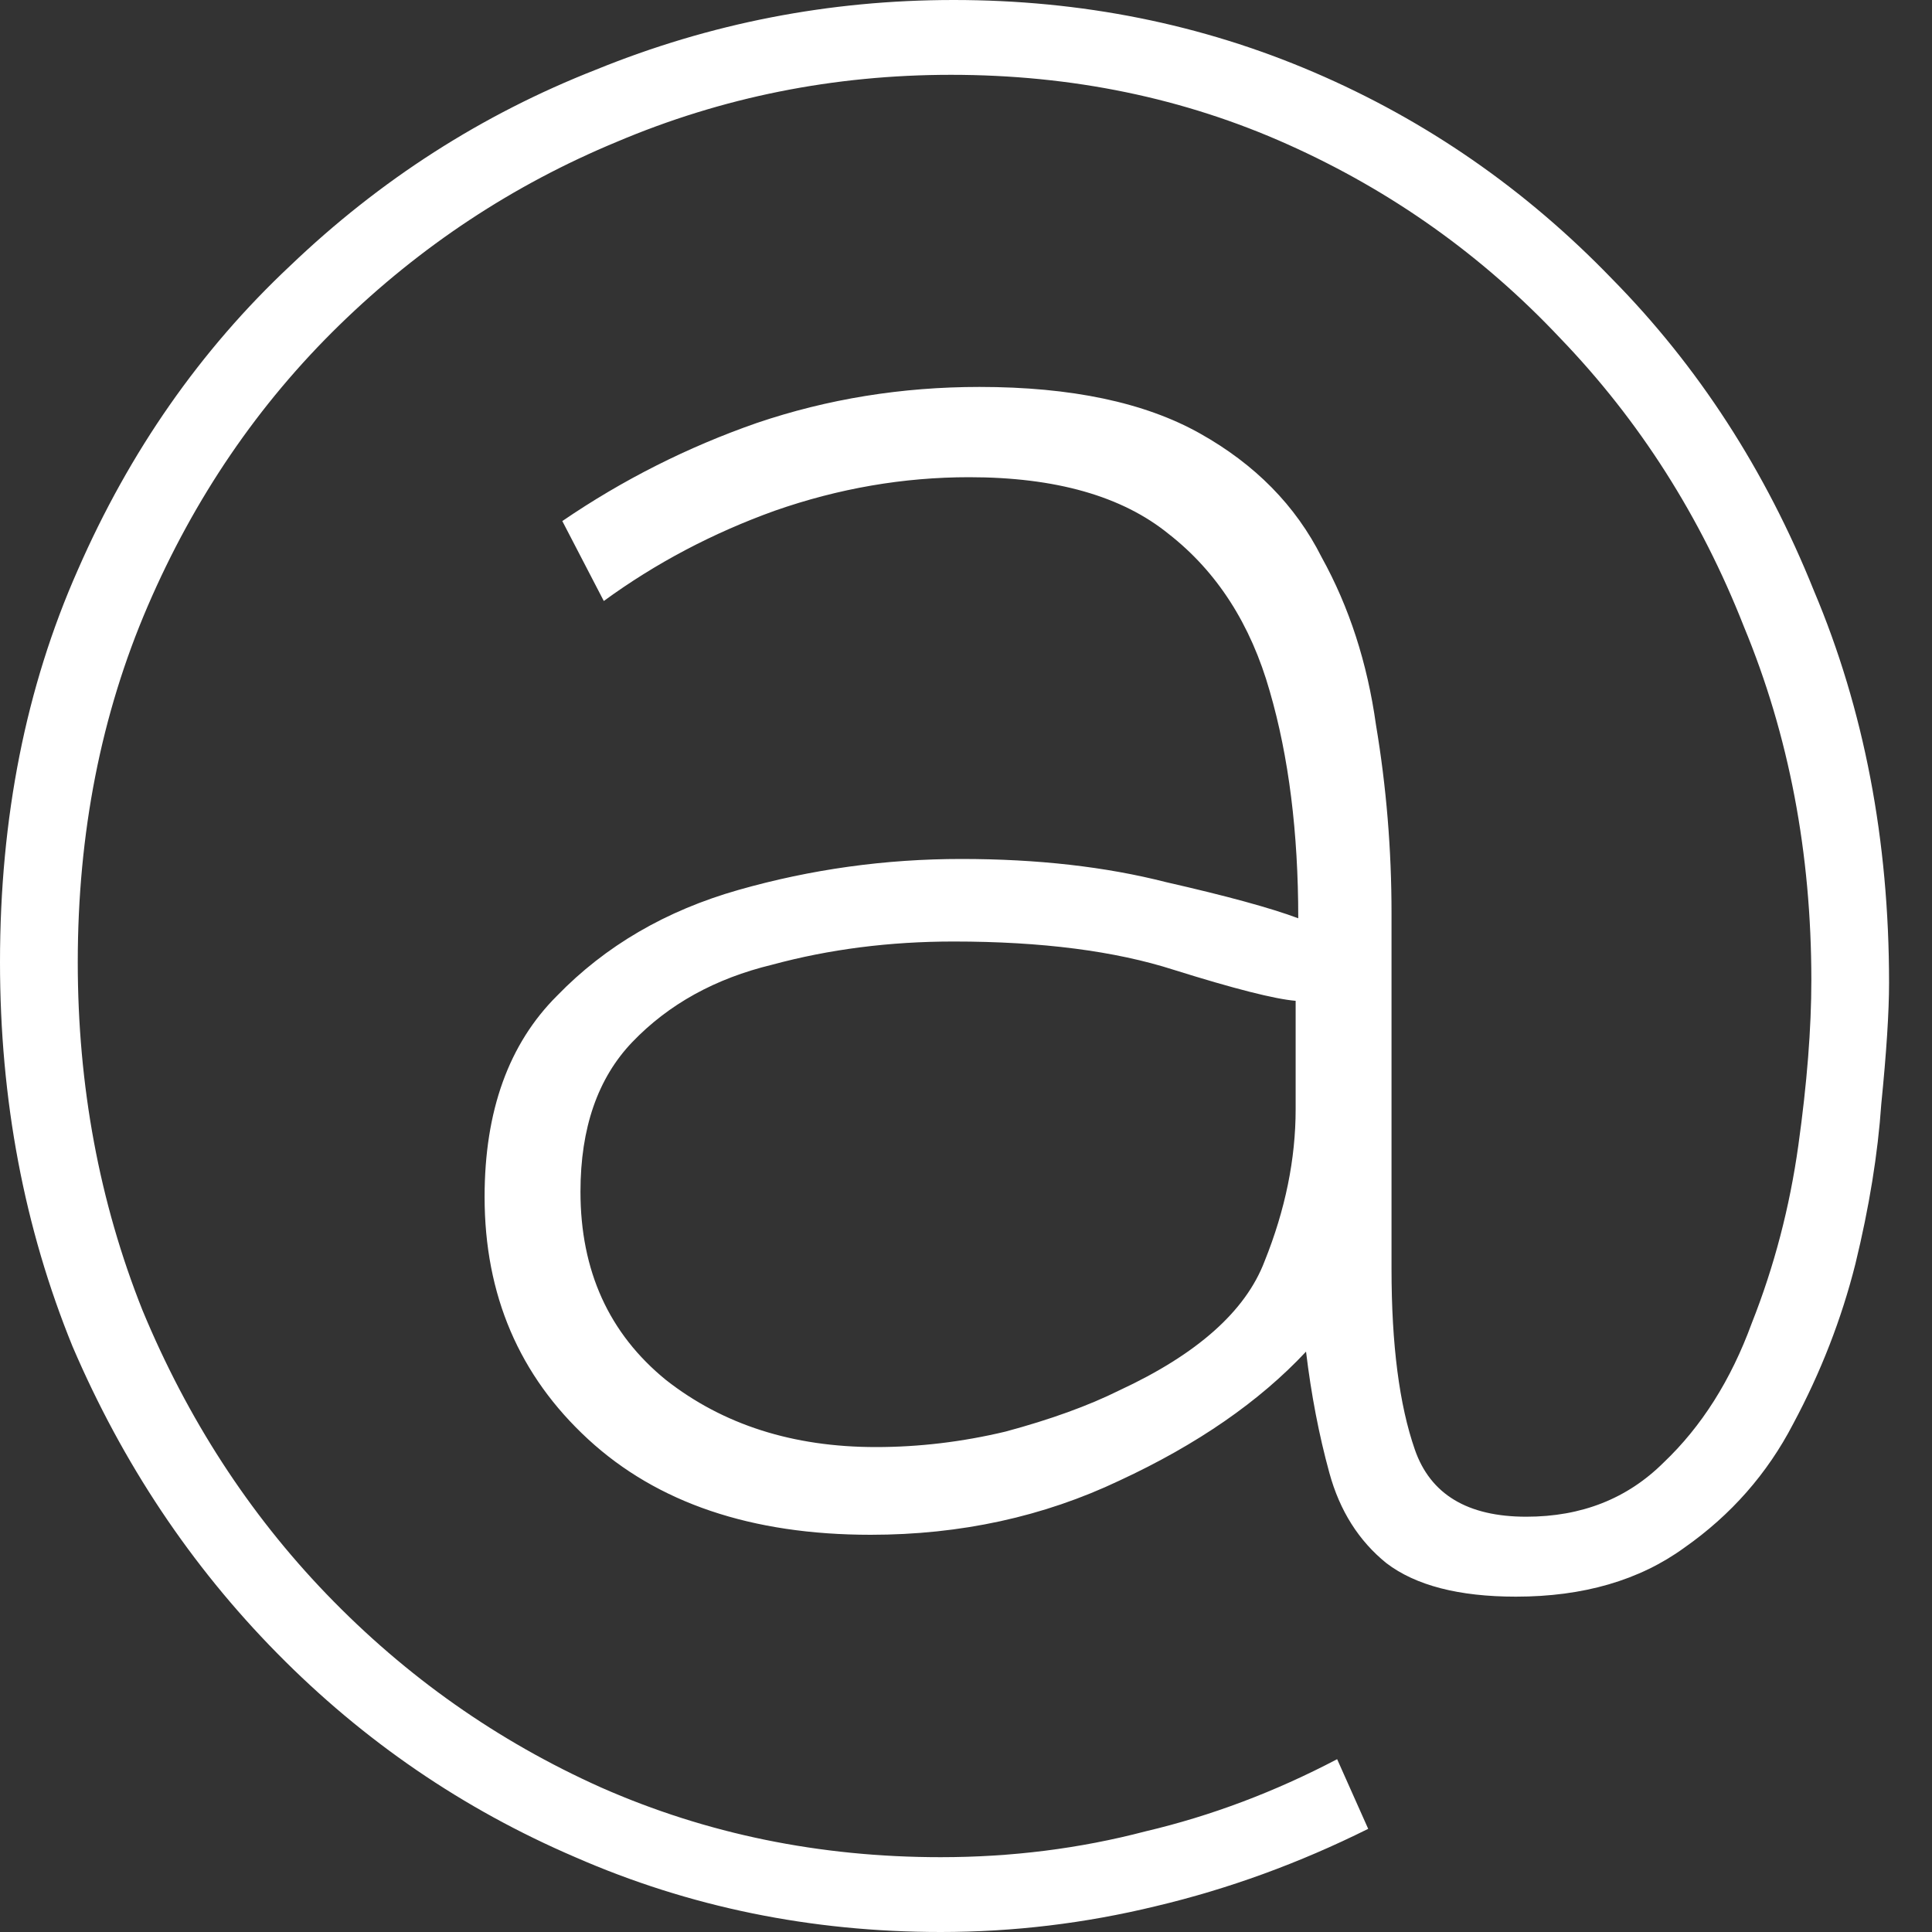 <svg width="40" height="40" viewBox="0 0 40 40" fill="none" xmlns="http://www.w3.org/2000/svg">
<rect x="0" y="0" width="40" height="40" fill="#333333" stroke="none"/>
<path d="M19.743 0C22.39 0 24.876 0.498 27.201 1.495C29.526 2.492 31.582 3.916 33.37 5.768C35.159 7.583 36.554 9.737 37.555 12.23C38.593 14.686 39.111 17.392 39.111 20.347C39.111 20.952 39.057 21.789 38.95 22.857C38.879 23.89 38.7 24.993 38.414 26.168C38.127 27.308 37.698 28.411 37.126 29.479C36.59 30.512 35.838 31.366 34.873 32.043C33.943 32.719 32.78 33.057 31.386 33.057C30.205 33.057 29.311 32.826 28.703 32.363C28.131 31.9 27.737 31.277 27.523 30.494C27.308 29.711 27.147 28.874 27.04 27.984C26.074 29.017 24.787 29.907 23.177 30.654C21.603 31.402 19.886 31.776 18.026 31.776C15.559 31.776 13.609 31.117 12.179 29.8C10.748 28.482 10.033 26.809 10.033 24.78C10.033 23 10.533 21.611 11.535 20.614C12.536 19.582 13.788 18.852 15.29 18.425C16.793 17.997 18.331 17.784 19.904 17.784C21.478 17.784 22.891 17.944 24.143 18.264C25.395 18.549 26.307 18.798 26.879 19.012C26.879 17.232 26.682 15.665 26.289 14.312C25.895 12.924 25.198 11.838 24.196 11.055C23.231 10.271 21.854 9.88 20.065 9.88C18.706 9.88 17.365 10.111 16.041 10.574C14.754 11.037 13.573 11.66 12.501 12.443L11.642 10.788C12.894 9.933 14.235 9.257 15.666 8.758C17.132 8.26 18.67 8.011 20.28 8.011C22.175 8.011 23.696 8.331 24.84 8.972C25.985 9.613 26.825 10.467 27.362 11.535C27.934 12.568 28.309 13.725 28.488 15.007C28.703 16.288 28.81 17.588 28.81 18.905V26.275C28.81 27.842 28.971 29.088 29.293 30.013C29.615 30.939 30.384 31.402 31.6 31.402C32.745 31.402 33.692 31.028 34.444 30.28C35.23 29.533 35.838 28.571 36.268 27.396C36.733 26.222 37.054 24.993 37.233 23.712C37.412 22.43 37.502 21.291 37.502 20.294C37.502 17.659 37.037 15.22 36.107 12.977C35.212 10.699 33.943 8.705 32.297 6.996C30.688 5.287 28.81 3.952 26.664 2.991C24.518 2.029 22.193 1.549 19.69 1.549C17.258 1.549 14.951 2.012 12.769 2.937C10.623 3.827 8.709 5.091 7.028 6.729C5.347 8.367 4.024 10.307 3.058 12.55C2.092 14.793 1.61 17.25 1.61 19.92C1.61 22.483 2.057 24.887 2.951 27.13C3.881 29.372 5.15 31.331 6.76 33.004C8.405 34.713 10.301 36.048 12.447 37.009C14.629 37.971 16.971 38.451 19.475 38.451C20.942 38.451 22.354 38.273 23.713 37.917C25.073 37.597 26.396 37.098 27.684 36.422L28.327 37.864C26.897 38.576 25.43 39.11 23.928 39.466C22.462 39.822 20.977 40 19.475 40C16.793 40 14.271 39.484 11.91 38.451C9.586 37.454 7.529 36.048 5.741 34.232C3.952 32.417 2.539 30.298 1.502 27.877C0.501 25.421 0 22.768 0 19.92C0 16.929 0.537 14.223 1.61 11.802C2.683 9.346 4.149 7.245 6.009 5.501C7.869 3.721 9.979 2.368 12.34 1.442C14.7 0.481 17.168 0 19.743 0ZM23.177 28.785C24.787 28.037 25.788 27.147 26.181 26.115C26.611 25.047 26.825 23.996 26.825 22.964V20.721C26.396 20.685 25.555 20.472 24.304 20.08C23.087 19.689 21.567 19.493 19.743 19.493C18.42 19.493 17.168 19.653 15.988 19.973C14.807 20.258 13.842 20.792 13.091 21.575C12.375 22.323 12.018 23.356 12.018 24.673C12.018 26.311 12.608 27.61 13.788 28.571C14.969 29.497 16.417 29.96 18.134 29.96C19.028 29.96 19.922 29.853 20.816 29.64C21.746 29.39 22.533 29.105 23.177 28.785Z" fill="white"/>
</svg>
